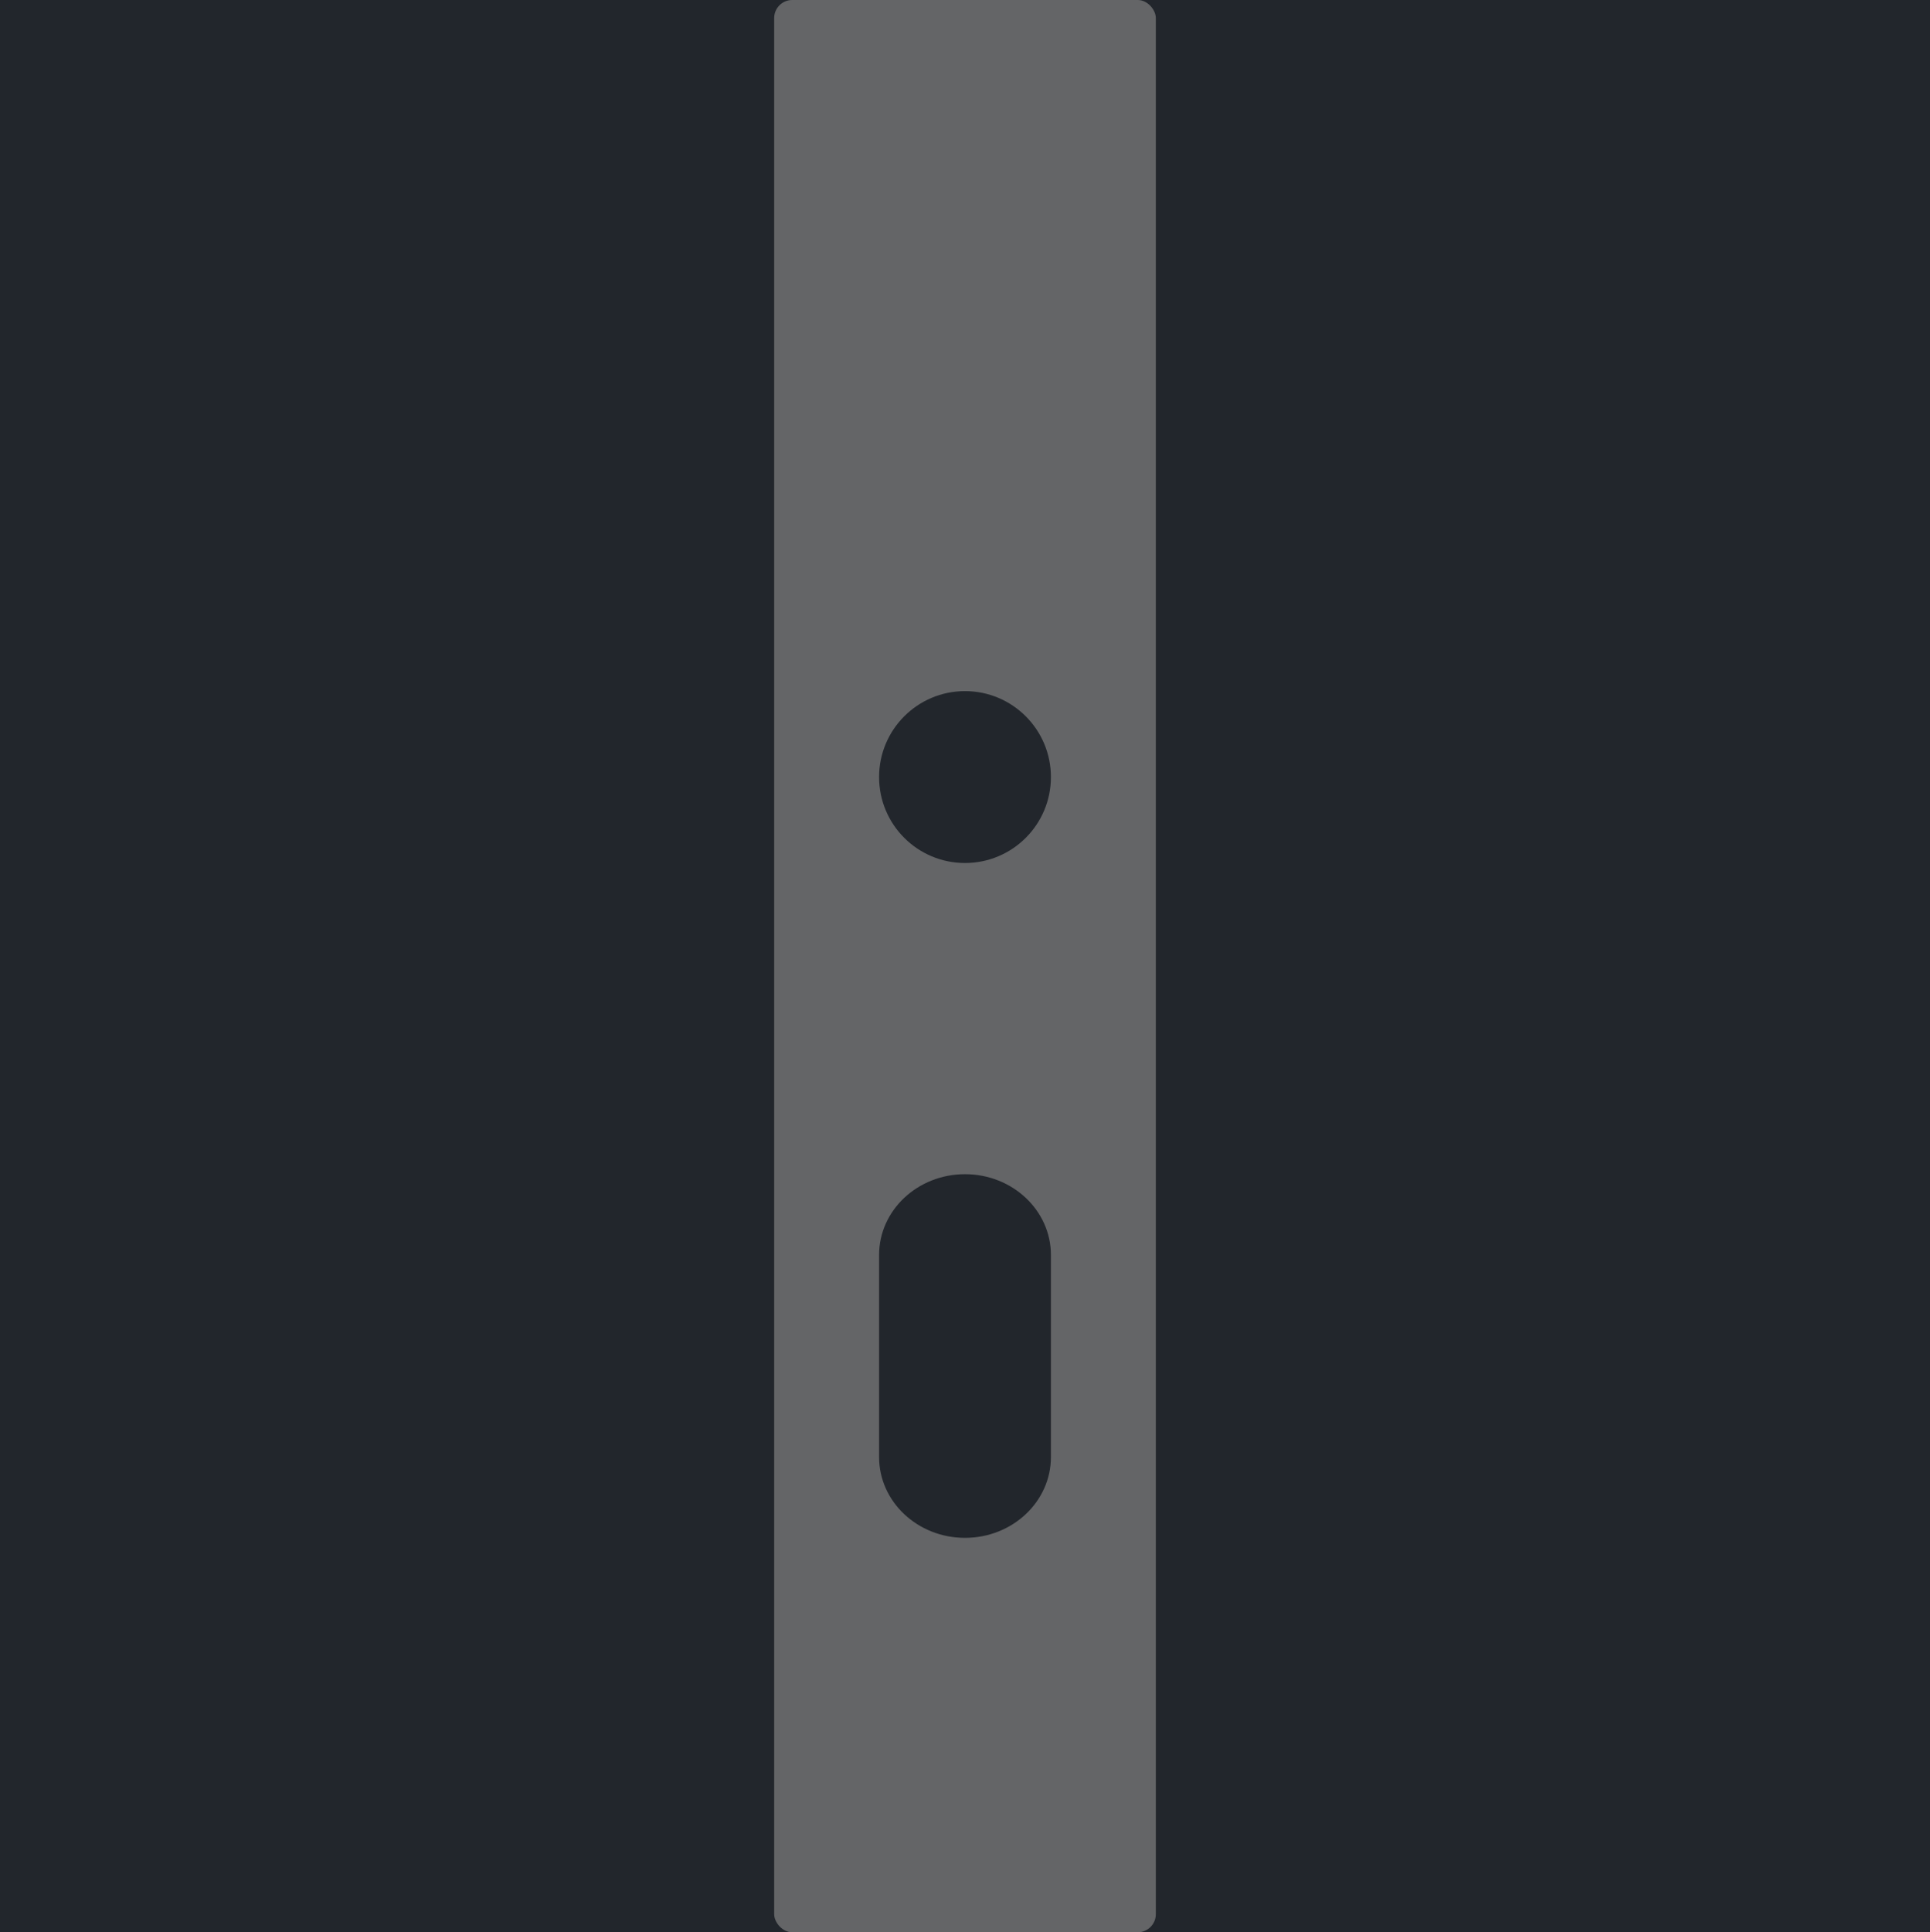 <svg width="1067" height="1068" viewBox="0 0 1067 1068" fill="none" xmlns="http://www.w3.org/2000/svg">
<rect width="1067" height="1068" fill="#1E1E1E"/>
<path d="M1067 0H0V1068H1067V0Z" fill="#22262C"/>
<rect x="428" width="211" height="1068" rx="10" fill="#646567"/>
<circle cx="533.5" cy="429.5" r="47.5" fill="#22262C"/>
<circle cx="533.5" cy="749.5" r="28.5" fill="#22262C"/>
<path d="M581 693.667C581 668.998 559.734 649 533.5 649C507.266 649 486 668.998 486 693.667V805.333C486 830.002 507.266 850 533.5 850C559.734 850 581 830.002 581 805.333V693.667Z" fill="#22262C"/>
</svg>
